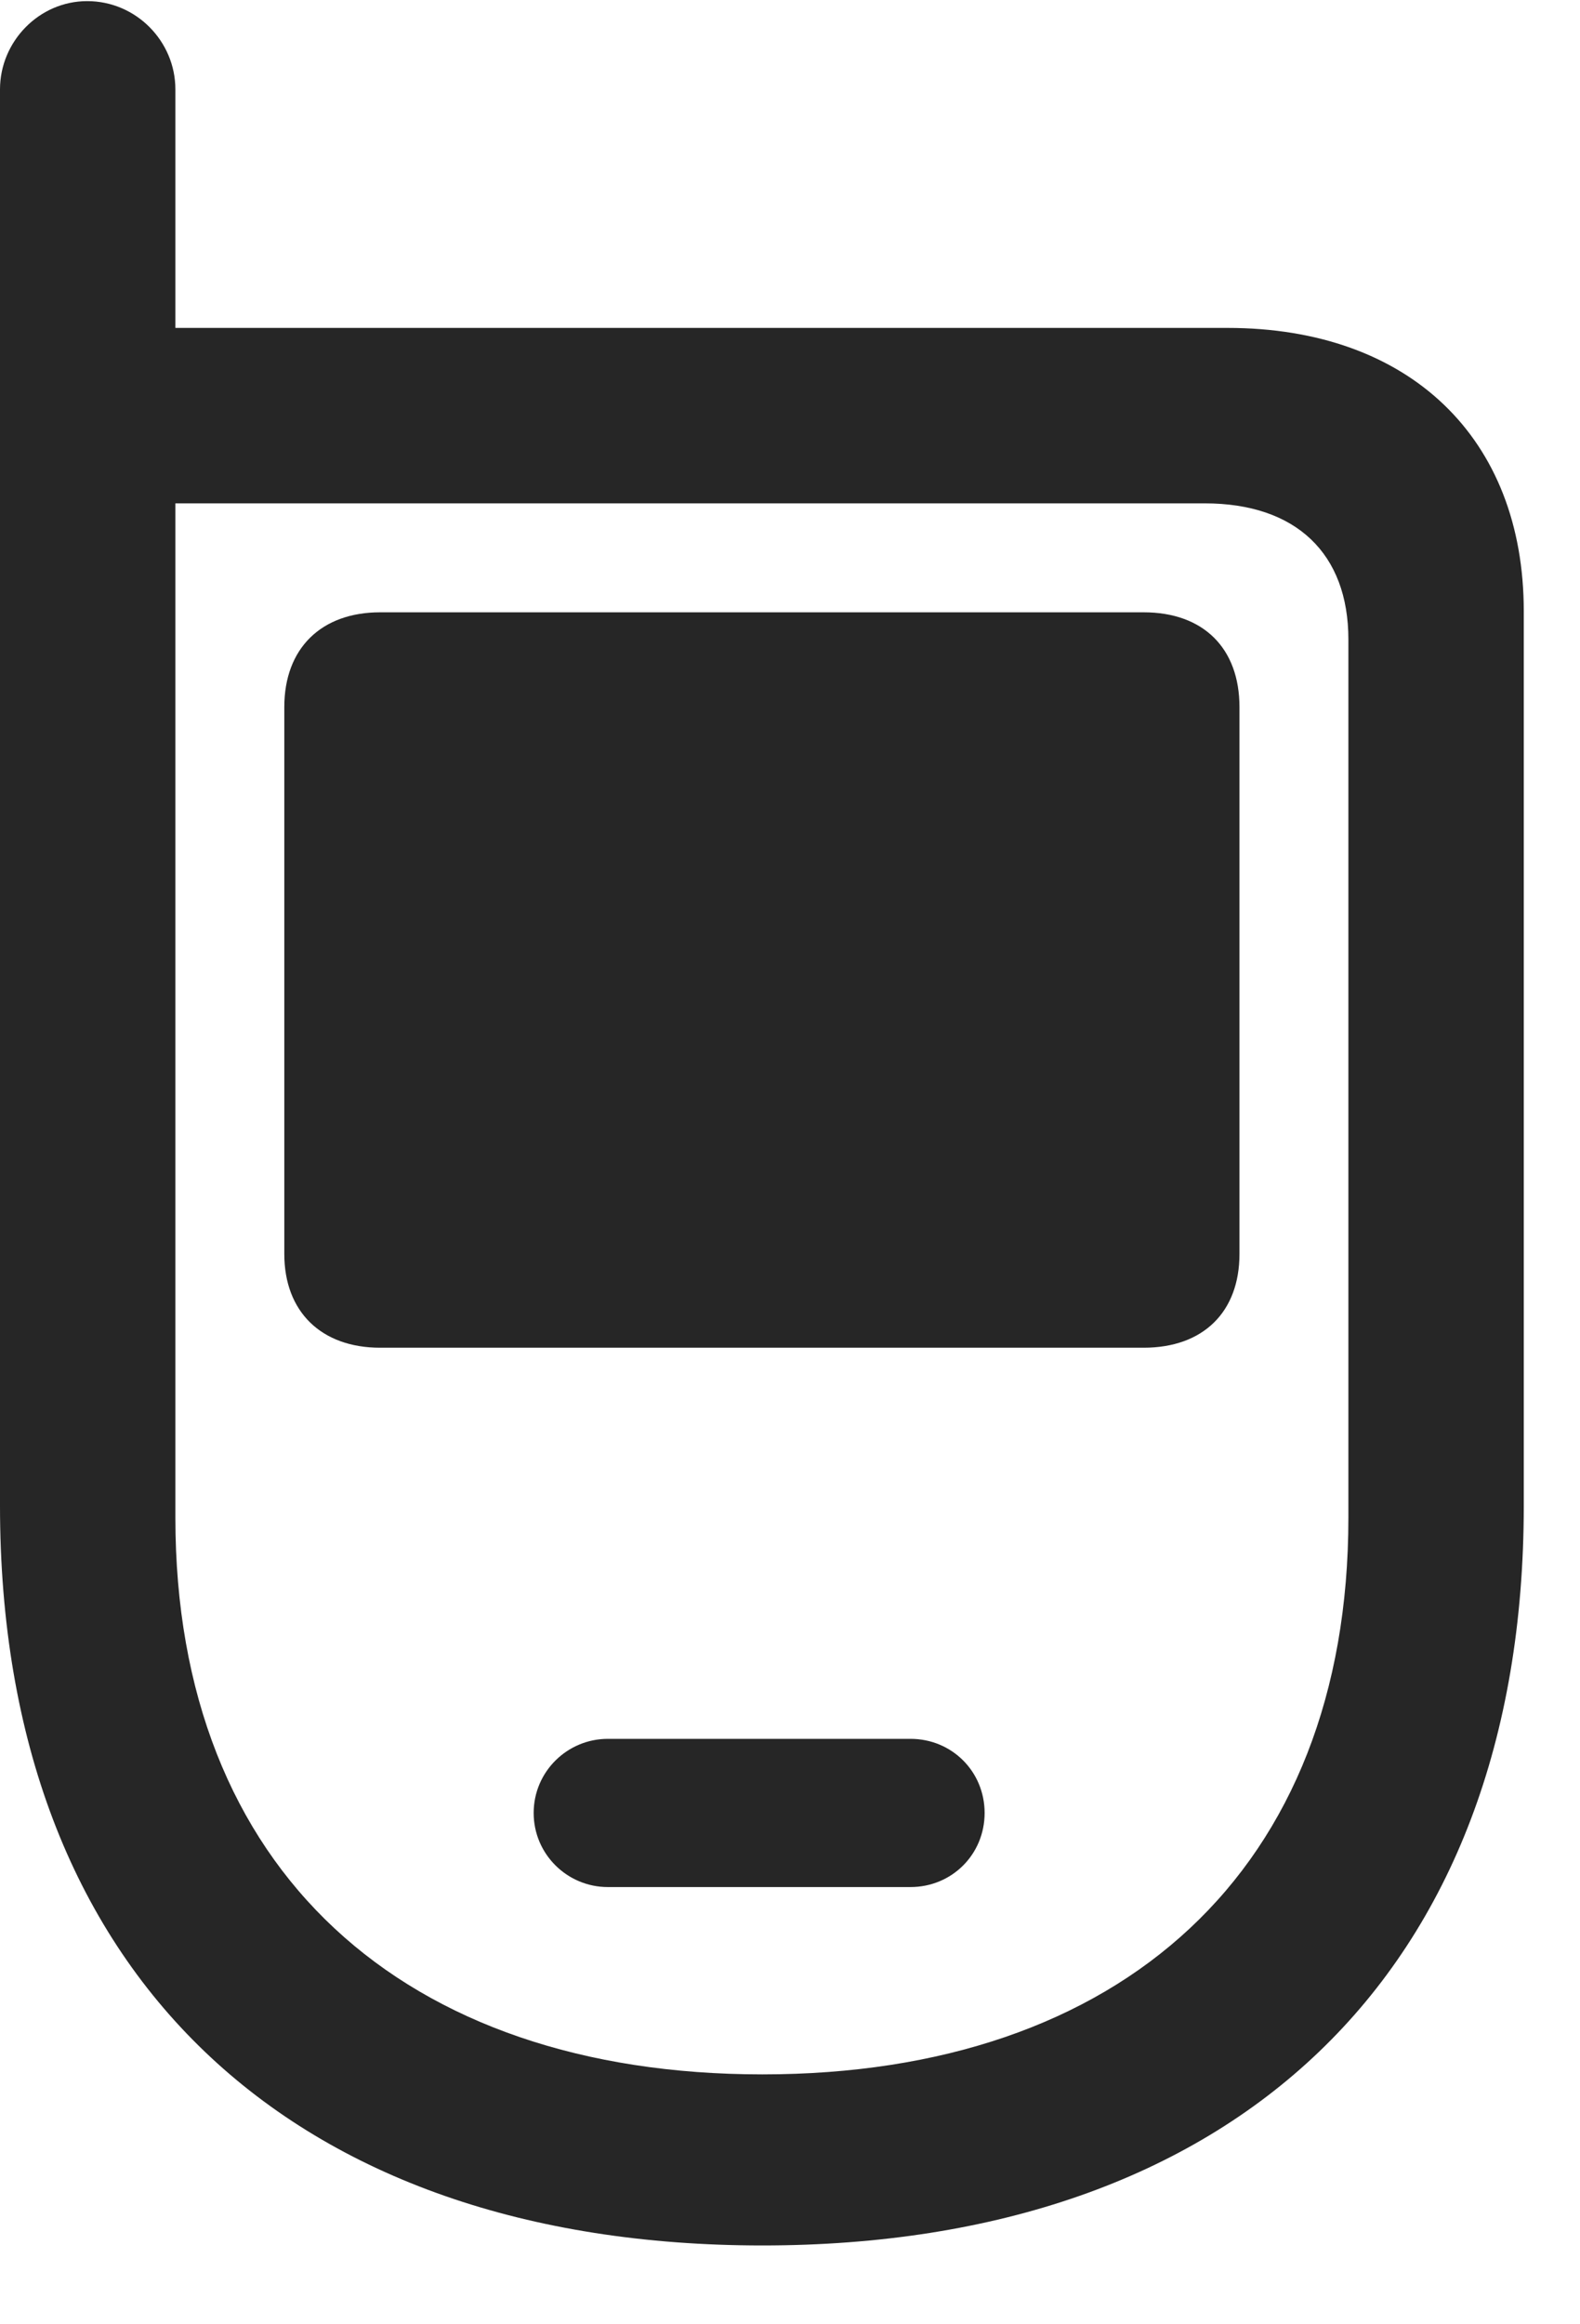 <svg width="17" height="25" viewBox="0 0 17 25" fill="none" xmlns="http://www.w3.org/2000/svg">
<path d="M8.203 24.152C13.254 24.152 16.395 21.246 16.395 16.195V6.574C16.395 4.711 15.164 3.527 13.207 3.527H1.887V0.961C1.887 0.445 1.465 0.012 0.938 0.012C0.422 0.012 0 0.445 0 0.961V16.195C0 21.246 3.141 24.152 8.203 24.152ZM8.203 22.312C4.348 22.312 1.887 20.121 1.887 16.324V5.414H12.961C13.945 5.414 14.508 5.953 14.508 6.879V16.324C14.508 20.121 12.059 22.312 8.203 22.312ZM4.09 14.496H12.305C12.949 14.496 13.336 14.109 13.336 13.488V7.605C13.336 6.973 12.949 6.586 12.305 6.586H4.09C3.457 6.586 3.059 6.973 3.059 7.605V13.488C3.059 14.109 3.457 14.496 4.09 14.496ZM6.539 20.297H9.797C10.242 20.297 10.594 19.945 10.594 19.5C10.594 19.055 10.242 18.703 9.797 18.703H6.539C6.105 18.703 5.742 19.055 5.742 19.5C5.742 19.945 6.105 20.297 6.539 20.297Z" fill="black" fill-opacity="0.85"/>
</svg>
